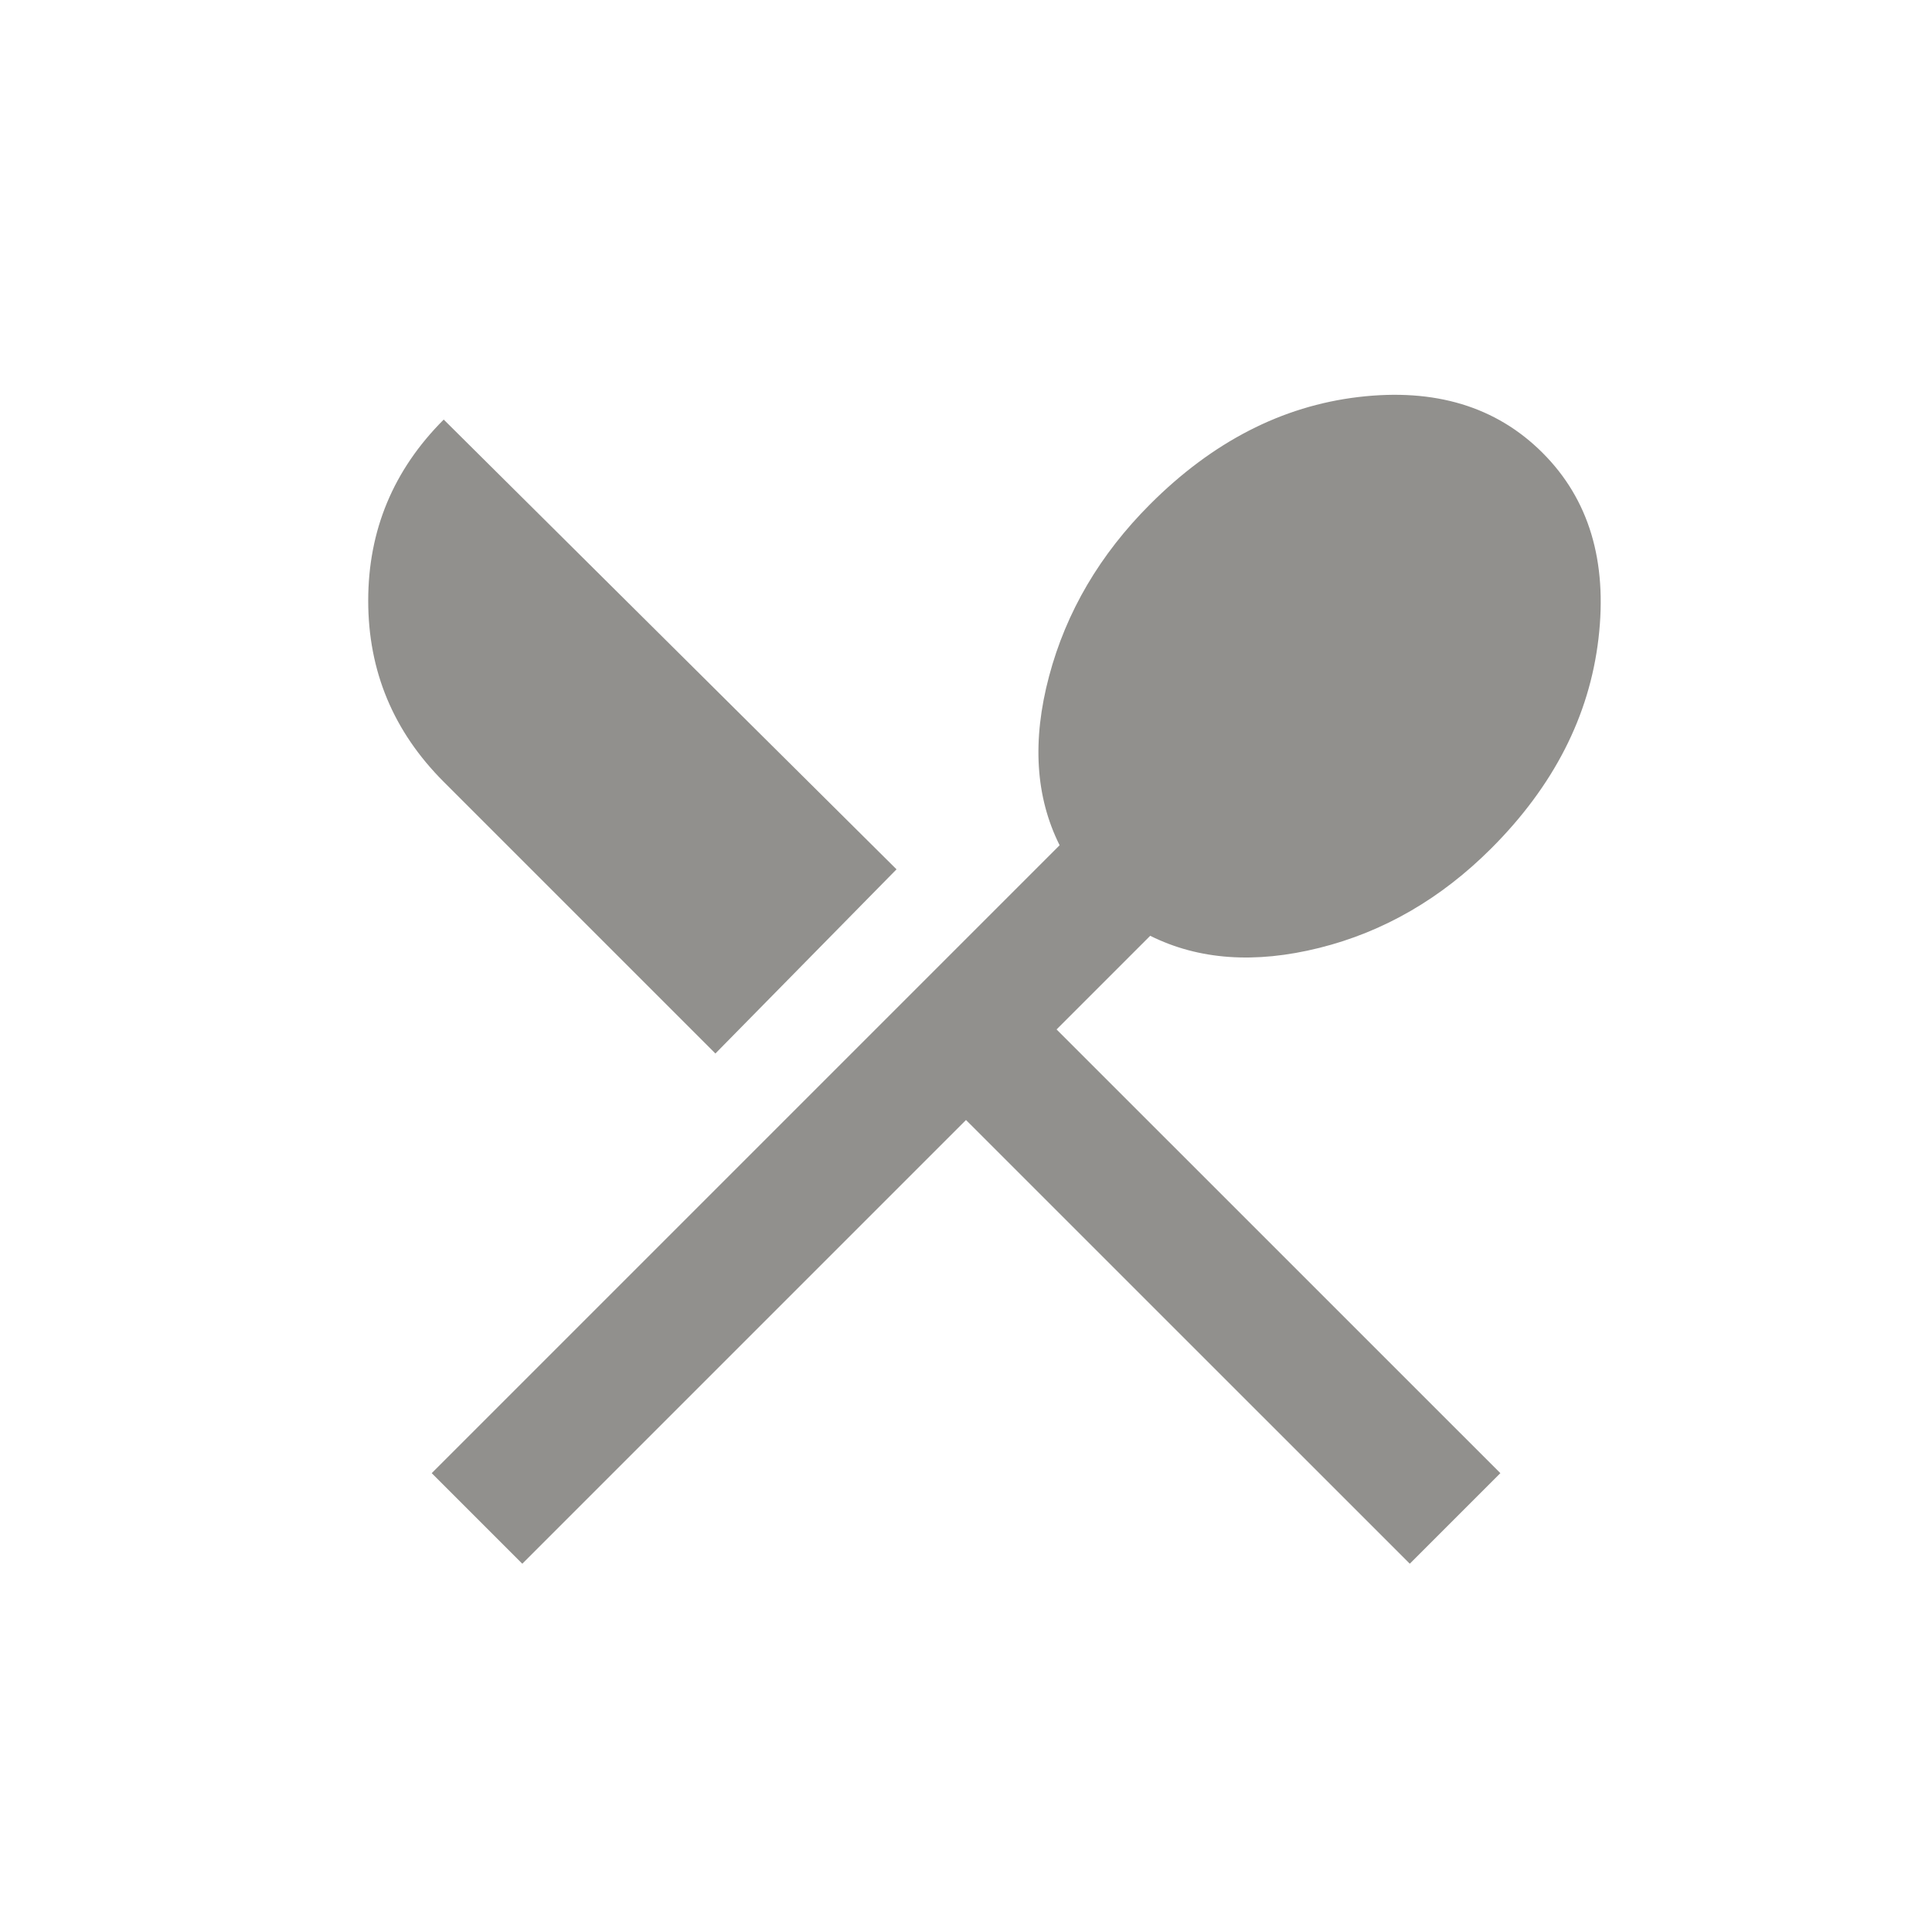 <!-- Generated by IcoMoon.io -->
<svg version="1.1" xmlns="http://www.w3.org/2000/svg" width="24" height="24" viewBox="0 0 24 24">
<title>local_restaurant</title>
<path fill="#91908d" d="M14.288 11.625l-1.163 1.163 5.513 5.512-1.125 1.125-5.513-5.512-5.512 5.512-1.125-1.125 7.8-7.8q-0.45-0.9-0.131-2.1t1.256-2.137q1.162-1.162 2.587-1.331t2.288 0.694 0.694 2.306-1.331 2.606q-0.938 0.938-2.137 1.237t-2.1-0.15zM8.887 13.087l-3.375-3.375q-0.938-0.938-0.938-2.25t0.938-2.25l5.625 5.587z"></path>
</svg>
